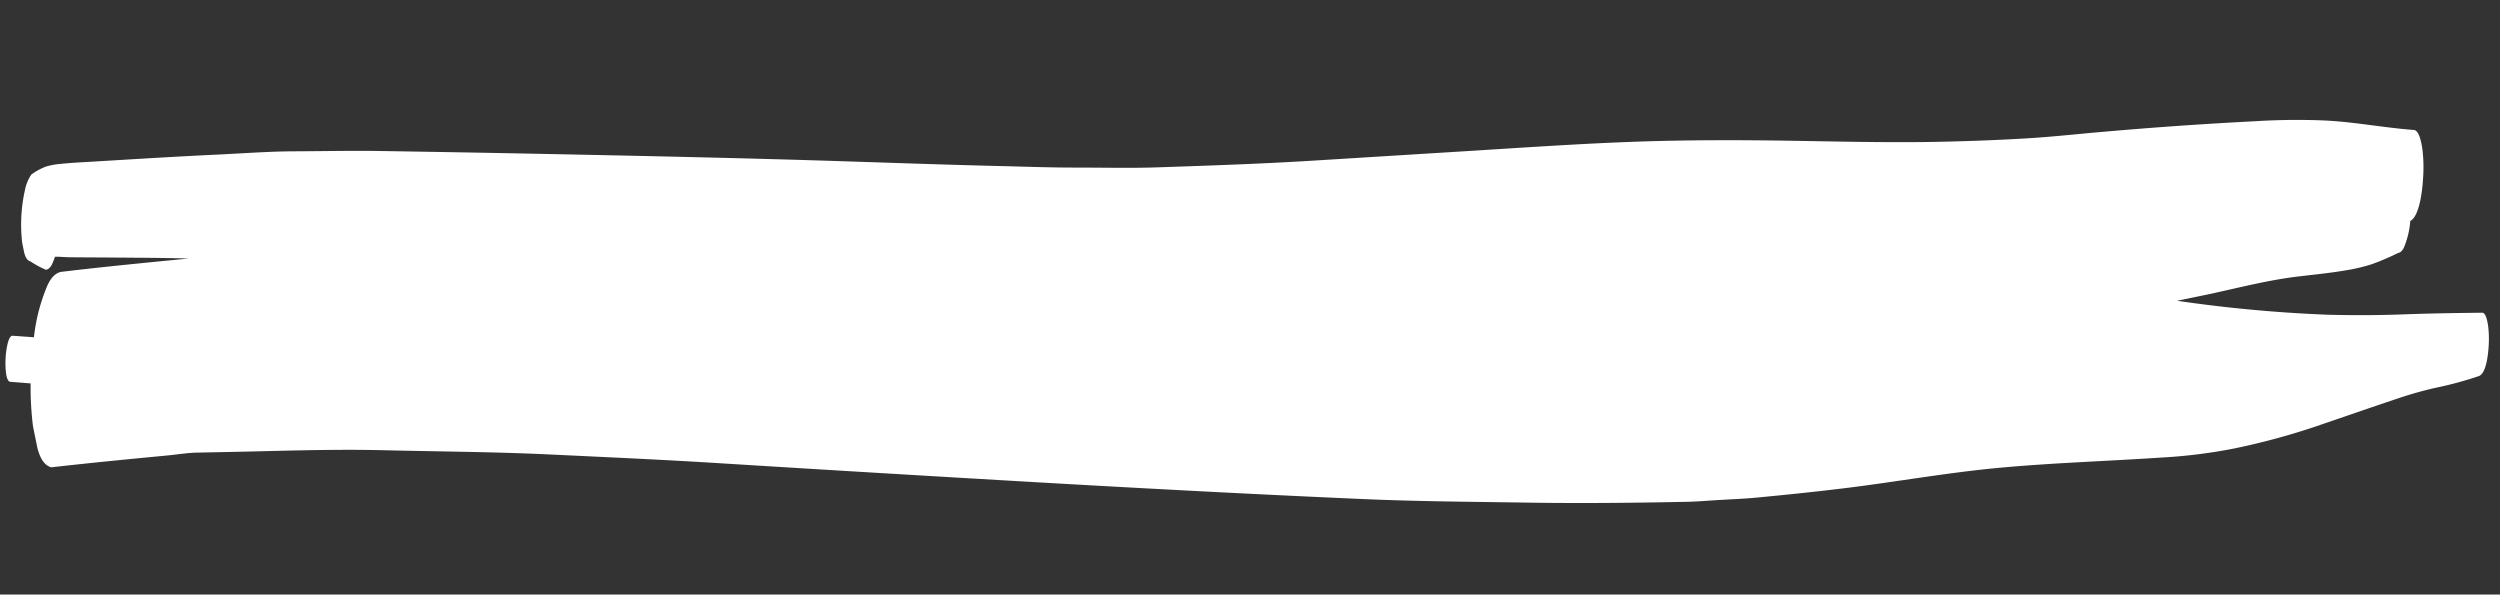<svg xmlns="http://www.w3.org/2000/svg" width="224.325" height="53.349" viewBox="0 0 224.325 53.349">
  <rect x="0" y="0" width="224.325" height="53.349" fill="#333333" stroke="none"/>
  <path id="Trazado_2728" data-name="Trazado 2728" d="M466.316,509.816c.918-.136,1.842-.345,2.762-.409.859-.061,1.718-.125,2.575-.187,4.7-.337,9.4-.77,14.1-.9,4.919-.14,9.839-.372,14.758-.4,5.021-.024,10.04-.064,15.059-.017q14.677.144,29.351.223c9.718.047,19.435.056,29.153-.034,4.823-.049,9.647-.273,14.469-.452,4.735-.176,9.465-.472,14.2-.817,1.04-.077,2.078-.226,3.118-.34s2.055-.209,3.081-.359c2.632-.389,5.261-.8,7.891-1.263,4.577-.806,9.14-1.879,13.724-2.549,4.8-.7,9.615-1.1,14.422-1.674a47.192,47.192,0,0,0,6.506-1.147,62.112,62.112,0,0,0,7.34-2.4c2.354-.94,4.706-1.906,7.062-2.83a34.513,34.513,0,0,1,3.408-1.166,32.36,32.36,0,0,0,3.848-1.26c.613-.257.734-1.834.734-2.849a9.4,9.4,0,0,0-.142-1.68c-.091-.456-.279-1.186-.592-1.164-2.3.148-4.6.3-6.9.507q-3.481.313-6.968.4a128.023,128.023,0,0,1-13.537-.543c.768-.2,1.536-.4,2.3-.6,2.758-.722,5.51-1.628,8.283-2.116,1.475-.26,2.956-.477,4.427-.811a15.507,15.507,0,0,0,2.224-.646,21,21,0,0,0,2.352-1.15q.375-.078.568-.718a7.742,7.742,0,0,0,.374-2.206c.789-.466.948-2.708.948-4.057a13.354,13.354,0,0,0-.2-2.432c-.137-.692-.4-1.672-.856-1.682-2.4-.053-4.786-.364-7.181-.422-.281-.006-.562-.009-.843-.009a59.938,59.938,0,0,0-6.176.387q-6.878.713-13.752,1.686c-2.129.295-4.256.645-6.387.893-2.606.3-5.207.535-7.816.731-4.364.326-8.736.453-13.1.607-5.008.179-10.01.433-15.013.886-4.634.42-9.264.98-13.894,1.515q-6.974.8-13.949,1.6c-4.765.554-9.534.965-14.3,1.376-2.413.21-4.83.273-7.244.4-2.286.125-4.573.158-6.86.223-4.5.127-9,.206-13.5.295-9.08.177-18.155.463-27.234.753q-7.481.242-14.961.518c-2.544.093-5.089.287-7.631.428-2.174.121-4.347.4-6.521.62-2.313.229-4.626.481-6.94.739-1.375.154-2.752.312-4.129.466-.6.069-1.2.135-1.8.2-.545.061-1.09.14-1.633.22a6.9,6.9,0,0,0-1.153.29,6.041,6.041,0,0,0-1.255.77,3.692,3.692,0,0,0-.508,1.435,14.135,14.135,0,0,0,0,4.728l.223.866c.138.458.342.715.609.773a8.491,8.491,0,0,0,1.425.673c.266-.056.469-.312.607-.769a4.391,4.391,0,0,0,.14-.444c.254-.014.509-.013.764-.013s.487,0,.732-.014q.826-.035,1.649-.075,2.123-.1,4.247-.193c1.535-.072,3.068-.124,4.6-.176l-.475.077c-3.623.546-7.243,1.093-10.863,1.718q-.879.191-1.338,1.694a16.414,16.414,0,0,0-.822,4.3q-.954-.019-1.909-.035c-.446-.008-.534,1.493-.534,2.071s.088,2.058.534,2.068c.609.011,1.22.031,1.829.047a28.03,28.03,0,0,0,.412,3.828q.245.95.49,1.9.46,1.5,1.338,1.694C459.461,510.839,462.888,510.324,466.316,509.816Z" transform="translate(-424.048 -492.646) rotate(3)" fill="#fff"/>
</svg>
